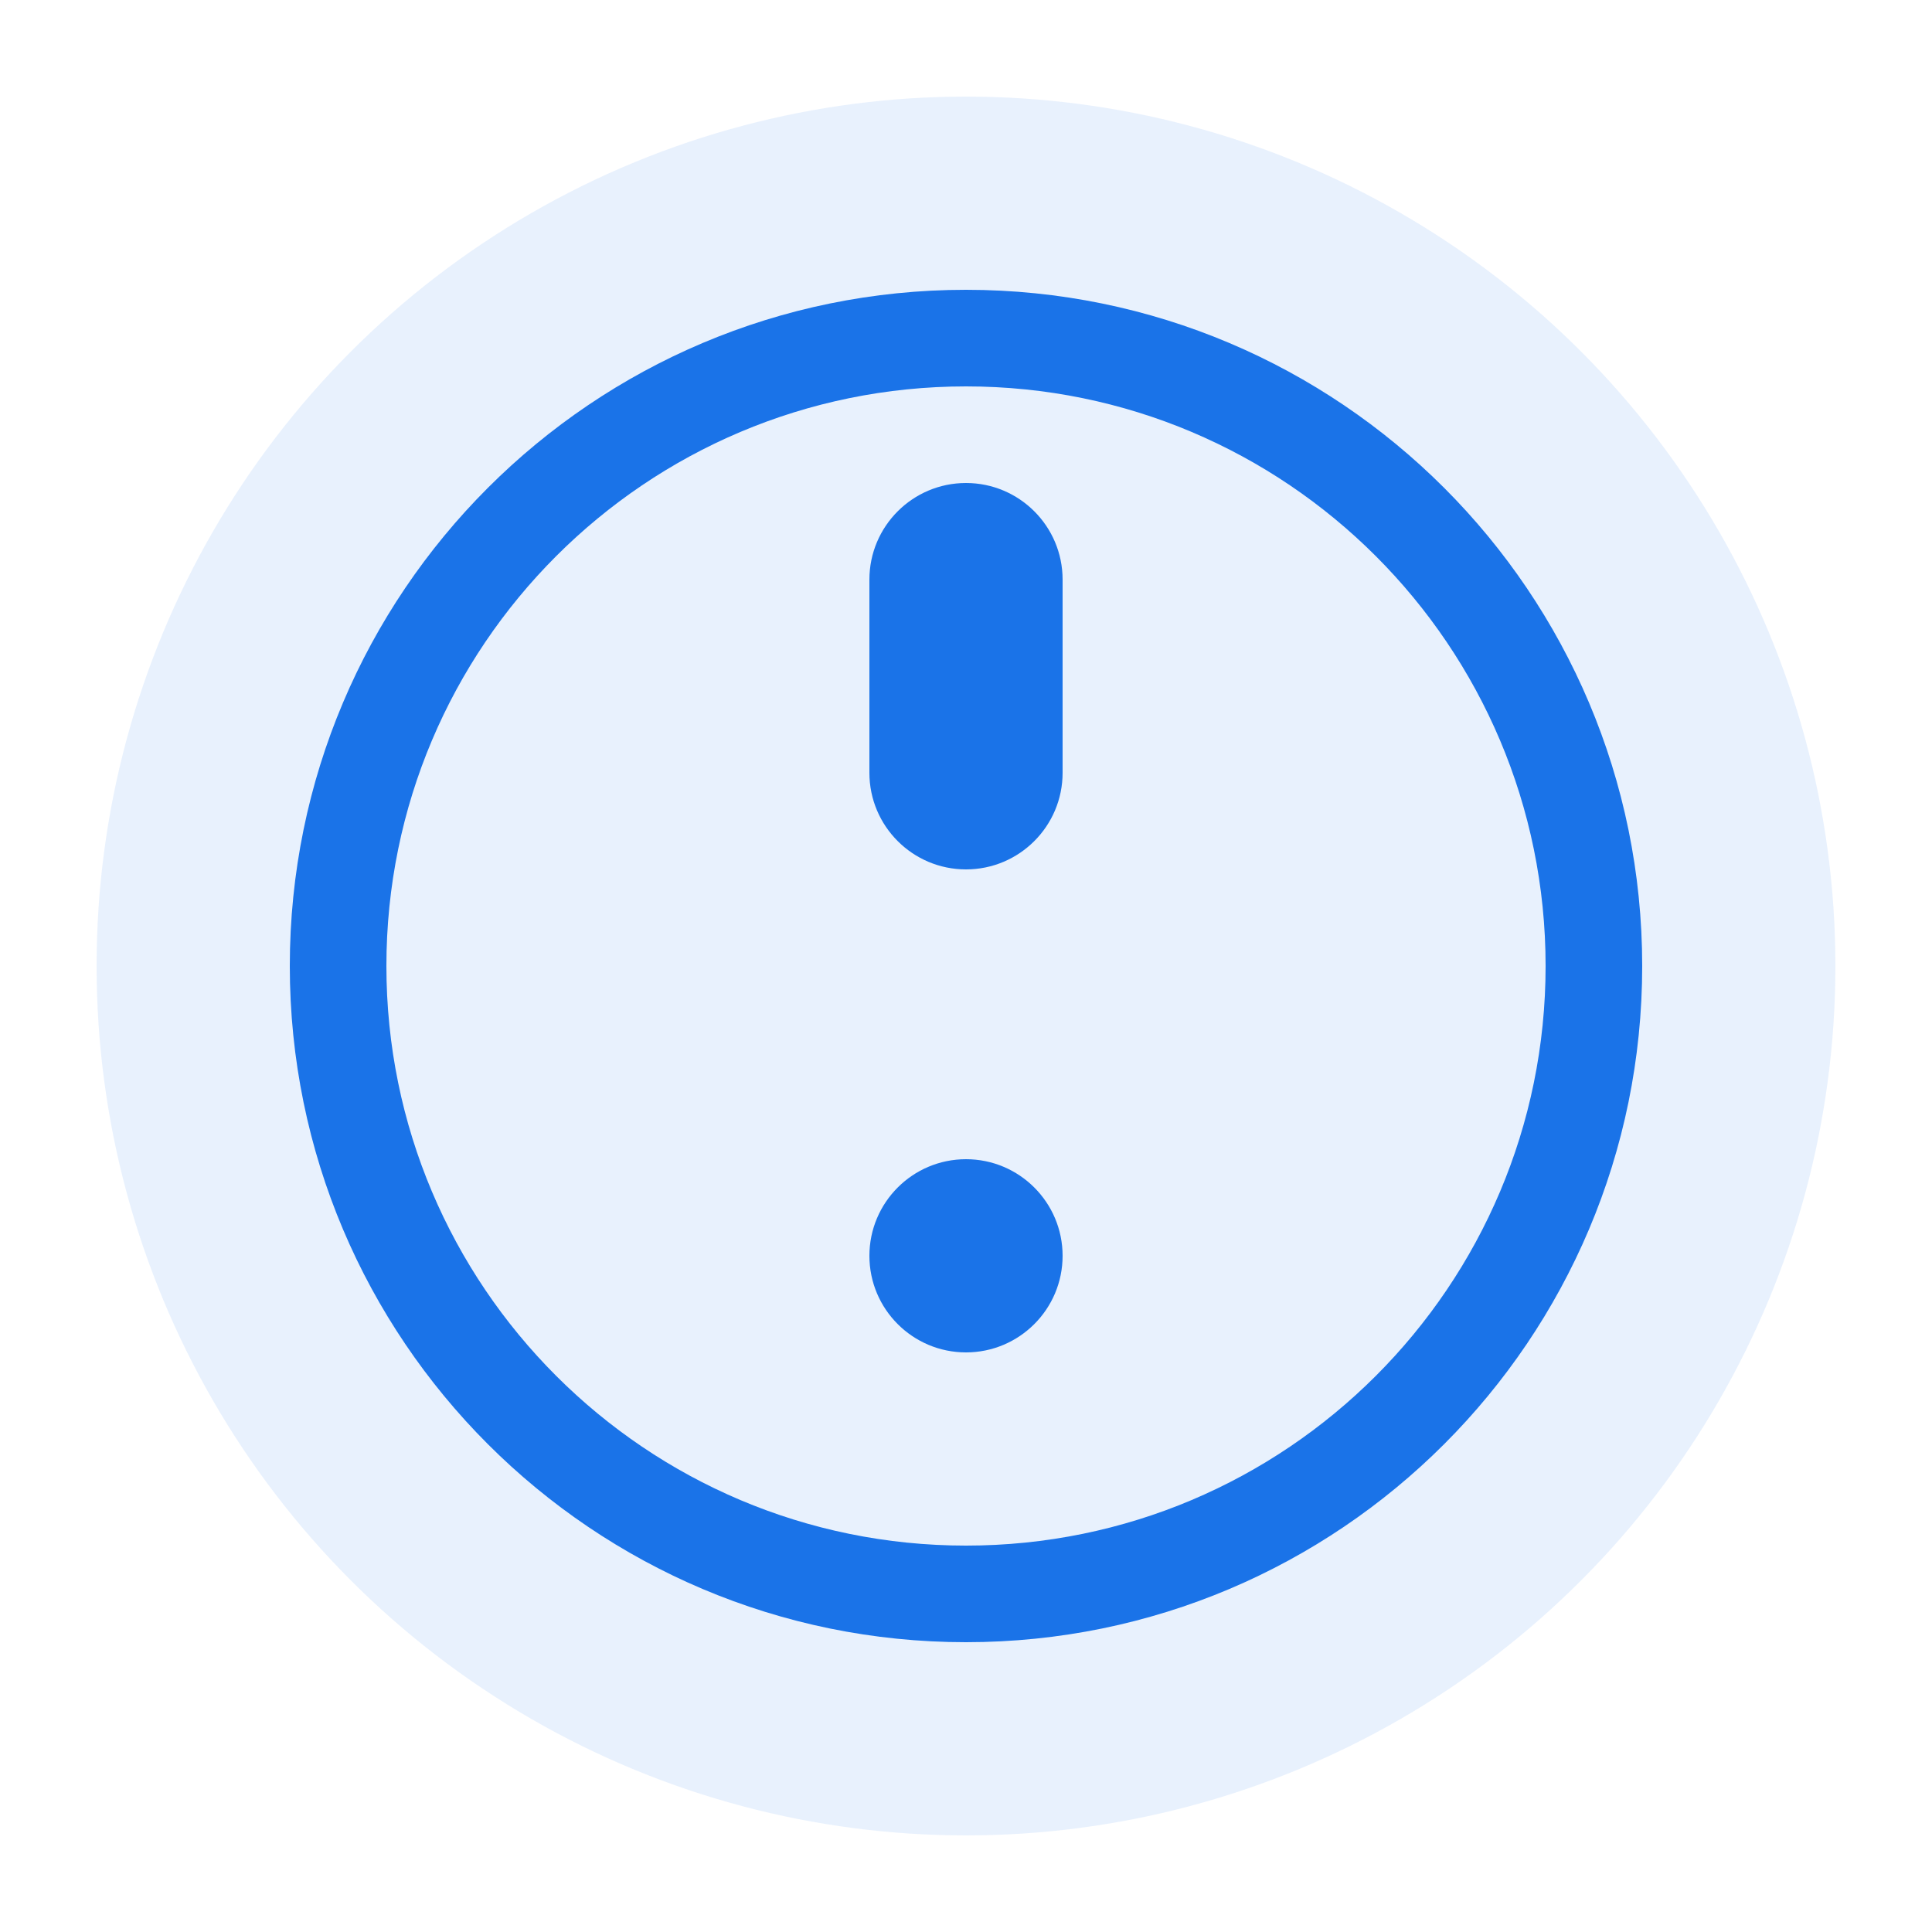 <?xml version="1.0" encoding="UTF-8"?>
<svg width="200" height="200" viewBox="0 0 200 200" xmlns="http://www.w3.org/2000/svg">
    <circle cx="100" cy="100" r="90" fill="#1a73e8" opacity="0.1"/>
    <path d="M100 30c-38.66 0-70 31.34-70 70 0 38.66 31.34 70 70 70s70-31.34 70-70c0-38.66-31.34-70-70-70zm0 130c-33.14 0-60-26.86-60-60s26.86-60 60-60 60 26.86 60 60-26.86 60-60 60z" fill="#1a73e8"/>
    <path d="M100 50c-5.52 0-10 4.48-10 10v20c0 5.52 4.48 10 10 10s10-4.48 10-10V60c0-5.52-4.48-10-10-10zm0 70c-5.52 0-10 4.48-10 10s4.48 10 10 10 10-4.48 10-10-4.48-10-10-10z" fill="#1a73e8"/>
</svg> 